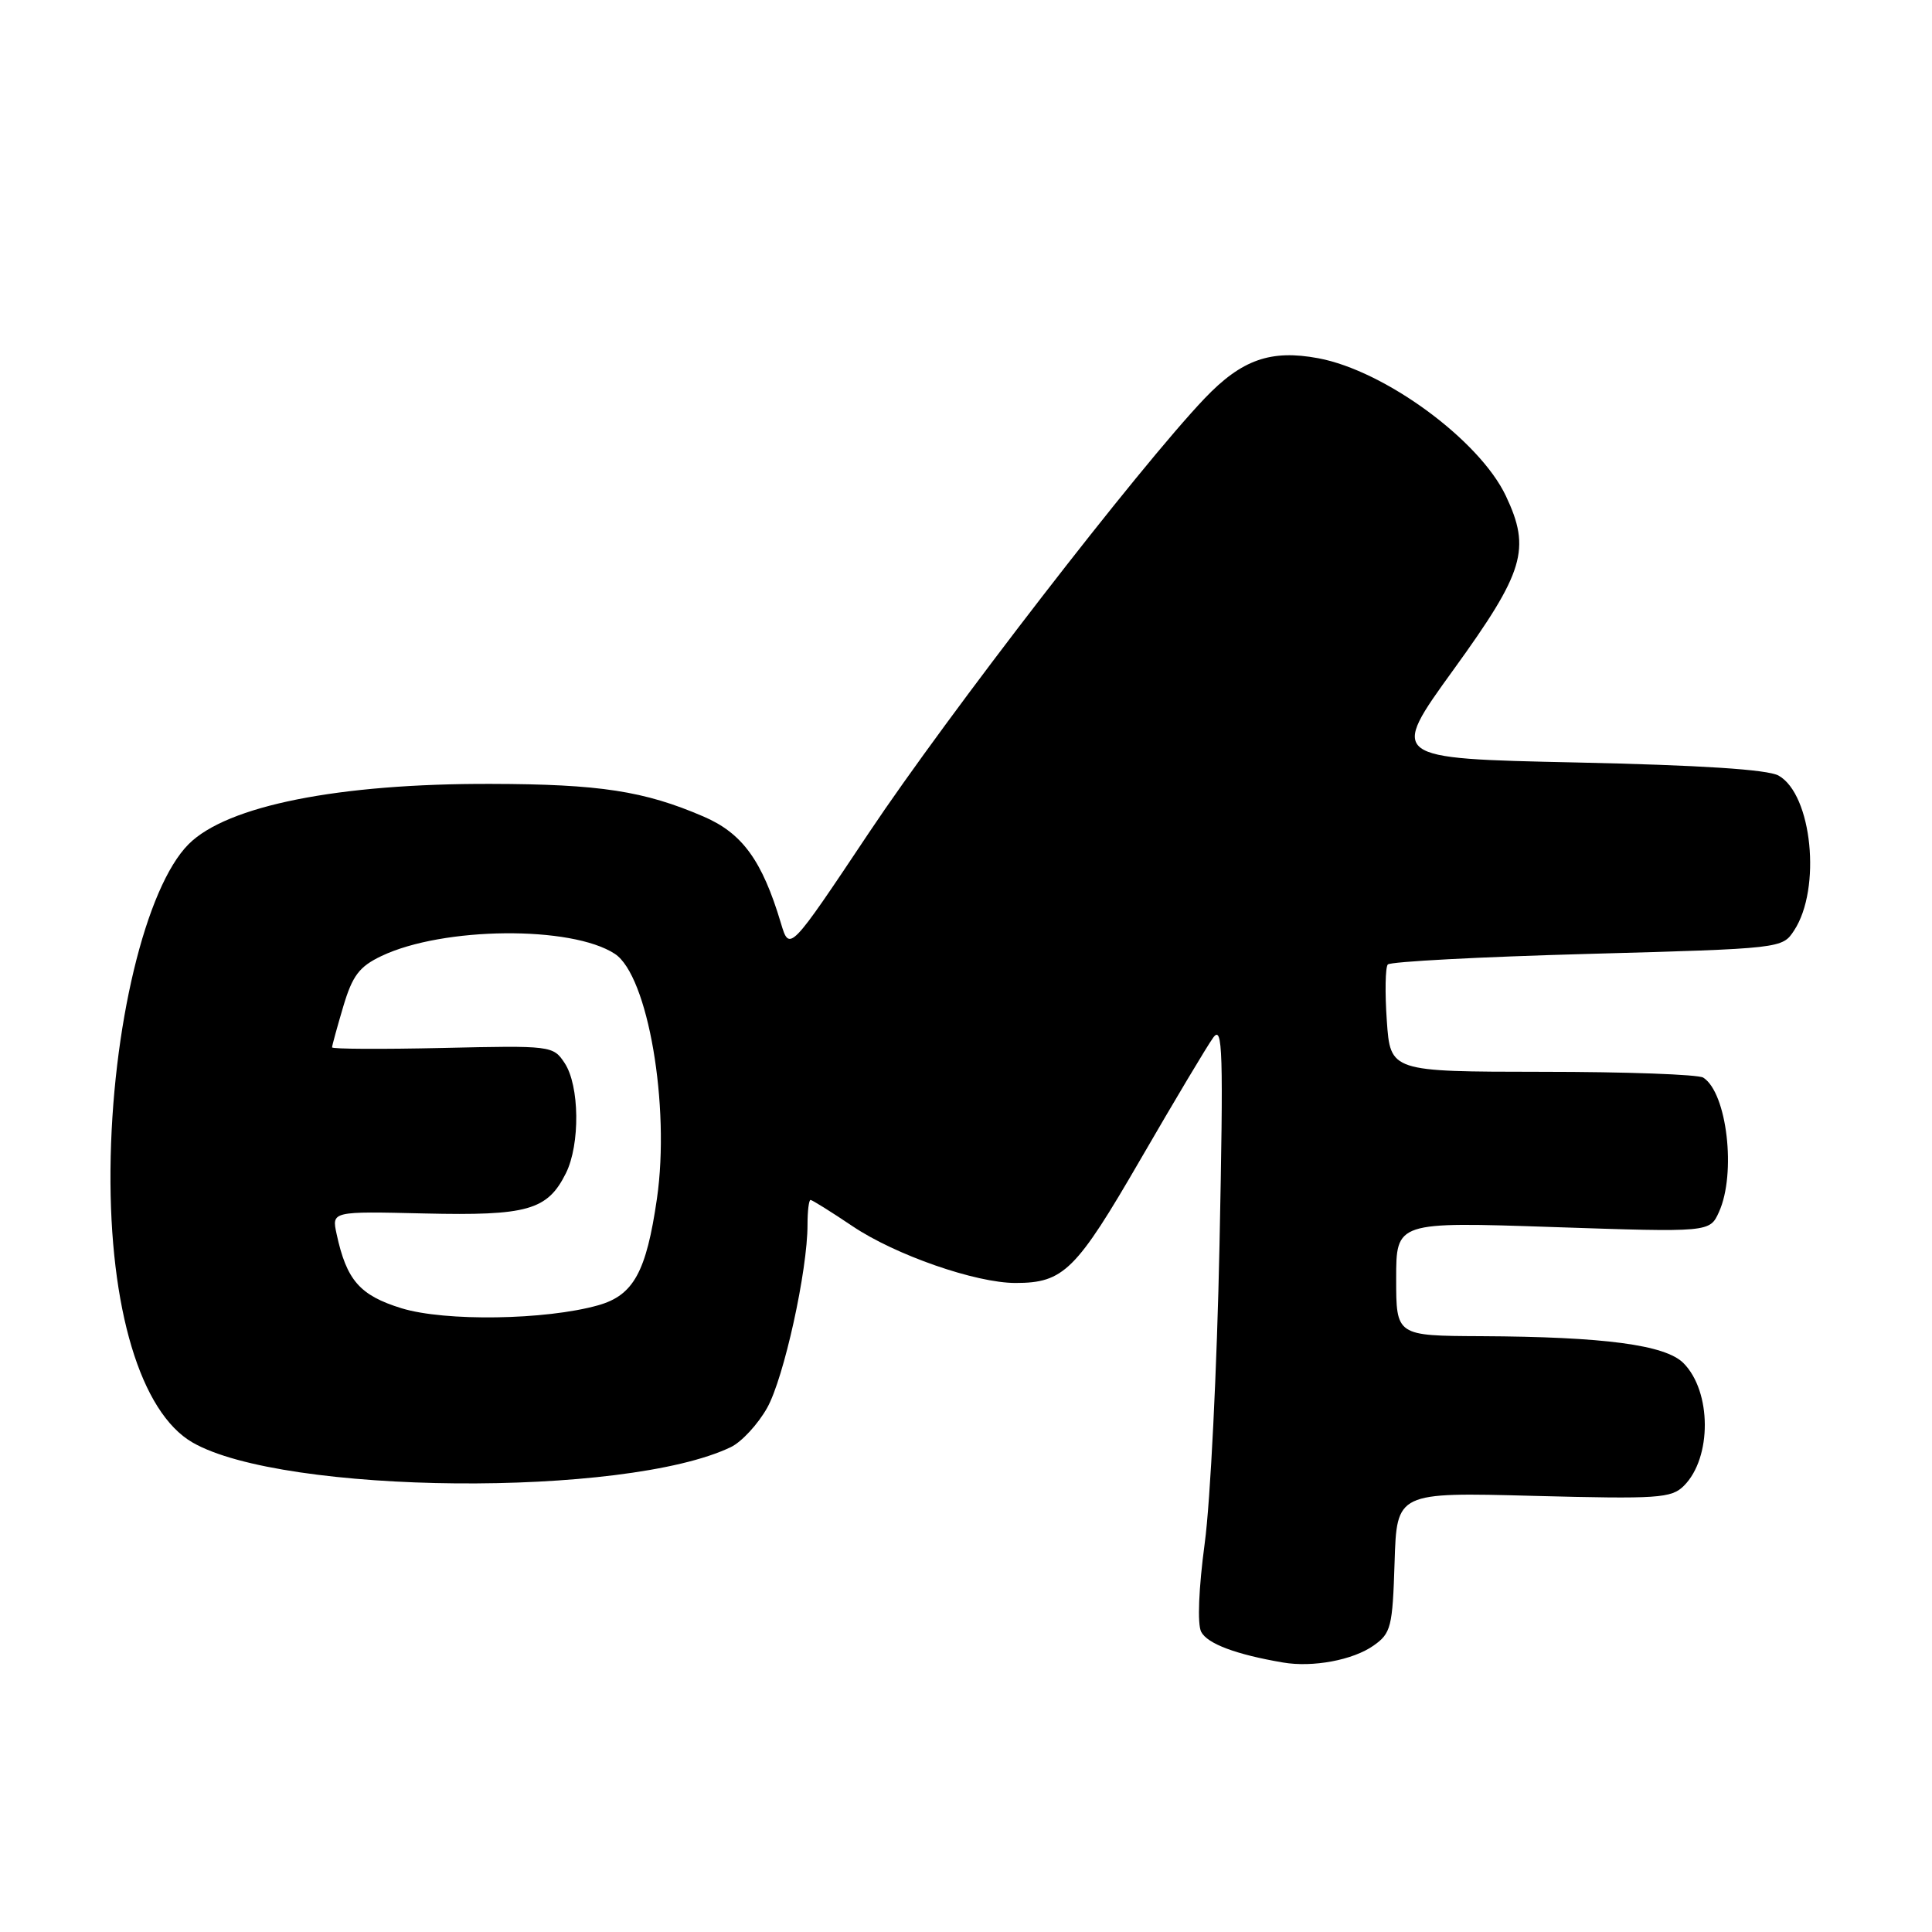 <?xml version="1.0" encoding="UTF-8" standalone="no"?>
<!DOCTYPE svg PUBLIC "-//W3C//DTD SVG 1.1//EN" "http://www.w3.org/Graphics/SVG/1.1/DTD/svg11.dtd" >
<svg xmlns="http://www.w3.org/2000/svg" xmlns:xlink="http://www.w3.org/1999/xlink" version="1.1" viewBox="0 0 256 256">
 <g >
 <path fill="currentColor"
d=" M 182.00 218.05 C 184.32 216.42 184.52 215.61 184.79 207.01 C 185.08 197.73 185.08 197.73 203.20 198.21 C 219.75 198.64 221.47 198.53 223.13 196.87 C 226.85 193.15 226.81 184.37 223.06 180.61 C 220.64 178.20 212.57 177.13 196.25 177.05 C 185.00 177.00 185.00 177.00 185.00 169.44 C 185.00 161.89 185.00 161.89 205.77 162.59 C 226.55 163.29 226.55 163.29 227.77 160.60 C 230.09 155.50 228.84 144.79 225.69 142.79 C 225.03 142.37 215.44 142.02 204.37 142.02 C 184.23 142.00 184.23 142.00 183.76 135.25 C 183.50 131.54 183.56 128.19 183.89 127.80 C 184.23 127.42 196.12 126.79 210.33 126.40 C 236.14 125.69 236.16 125.68 237.73 123.29 C 241.37 117.74 240.11 105.26 235.67 102.77 C 234.21 101.96 225.37 101.39 208.79 101.03 C 184.09 100.50 184.09 100.50 192.61 88.72 C 201.98 75.77 202.88 72.77 199.53 65.70 C 196.02 58.31 183.50 49.12 174.69 47.47 C 168.38 46.29 164.54 47.64 159.63 52.78 C 150.92 61.92 125.60 94.68 115.16 110.31 C 104.61 126.12 104.61 126.12 103.47 122.31 C 100.99 114.02 98.36 110.40 93.21 108.19 C 85.36 104.81 79.47 103.90 65.05 103.87 C 44.86 103.81 30.09 106.76 25.00 111.85 C 19.29 117.56 14.80 136.25 14.64 155.00 C 14.49 173.36 18.63 187.15 25.50 191.13 C 37.48 198.06 82.85 198.46 96.84 191.75 C 98.27 191.06 100.43 188.72 101.65 186.55 C 103.87 182.60 107.01 168.35 107.00 162.25 C 107.00 160.46 107.18 159.00 107.40 159.00 C 107.62 159.00 110.13 160.57 112.97 162.48 C 118.63 166.29 129.28 170.00 134.56 170.00 C 140.94 170.00 142.58 168.37 151.14 153.59 C 155.63 145.84 159.95 138.60 160.75 137.50 C 162.02 135.74 162.12 139.10 161.59 165.00 C 161.26 181.22 160.38 199.00 159.63 204.50 C 158.83 210.48 158.64 215.19 159.16 216.22 C 159.97 217.80 163.77 219.23 170.00 220.29 C 173.95 220.97 179.28 219.97 182.00 218.05 Z  M 53.20 173.35 C 47.67 171.64 45.92 169.64 44.60 163.50 C 43.95 160.50 43.95 160.50 56.23 160.79 C 69.90 161.11 72.54 160.36 74.98 155.47 C 76.89 151.65 76.80 143.83 74.81 140.85 C 73.30 138.56 73.02 138.53 58.64 138.86 C 50.59 139.04 44.00 139.01 44.00 138.78 C 44.00 138.55 44.67 136.12 45.48 133.38 C 46.70 129.28 47.60 128.08 50.54 126.68 C 58.70 122.79 75.74 122.63 81.47 126.39 C 85.85 129.26 88.82 146.54 87.05 158.81 C 85.64 168.56 83.94 171.64 79.25 172.96 C 72.28 174.92 58.97 175.12 53.20 173.35 Z "/>
</g>
</svg>